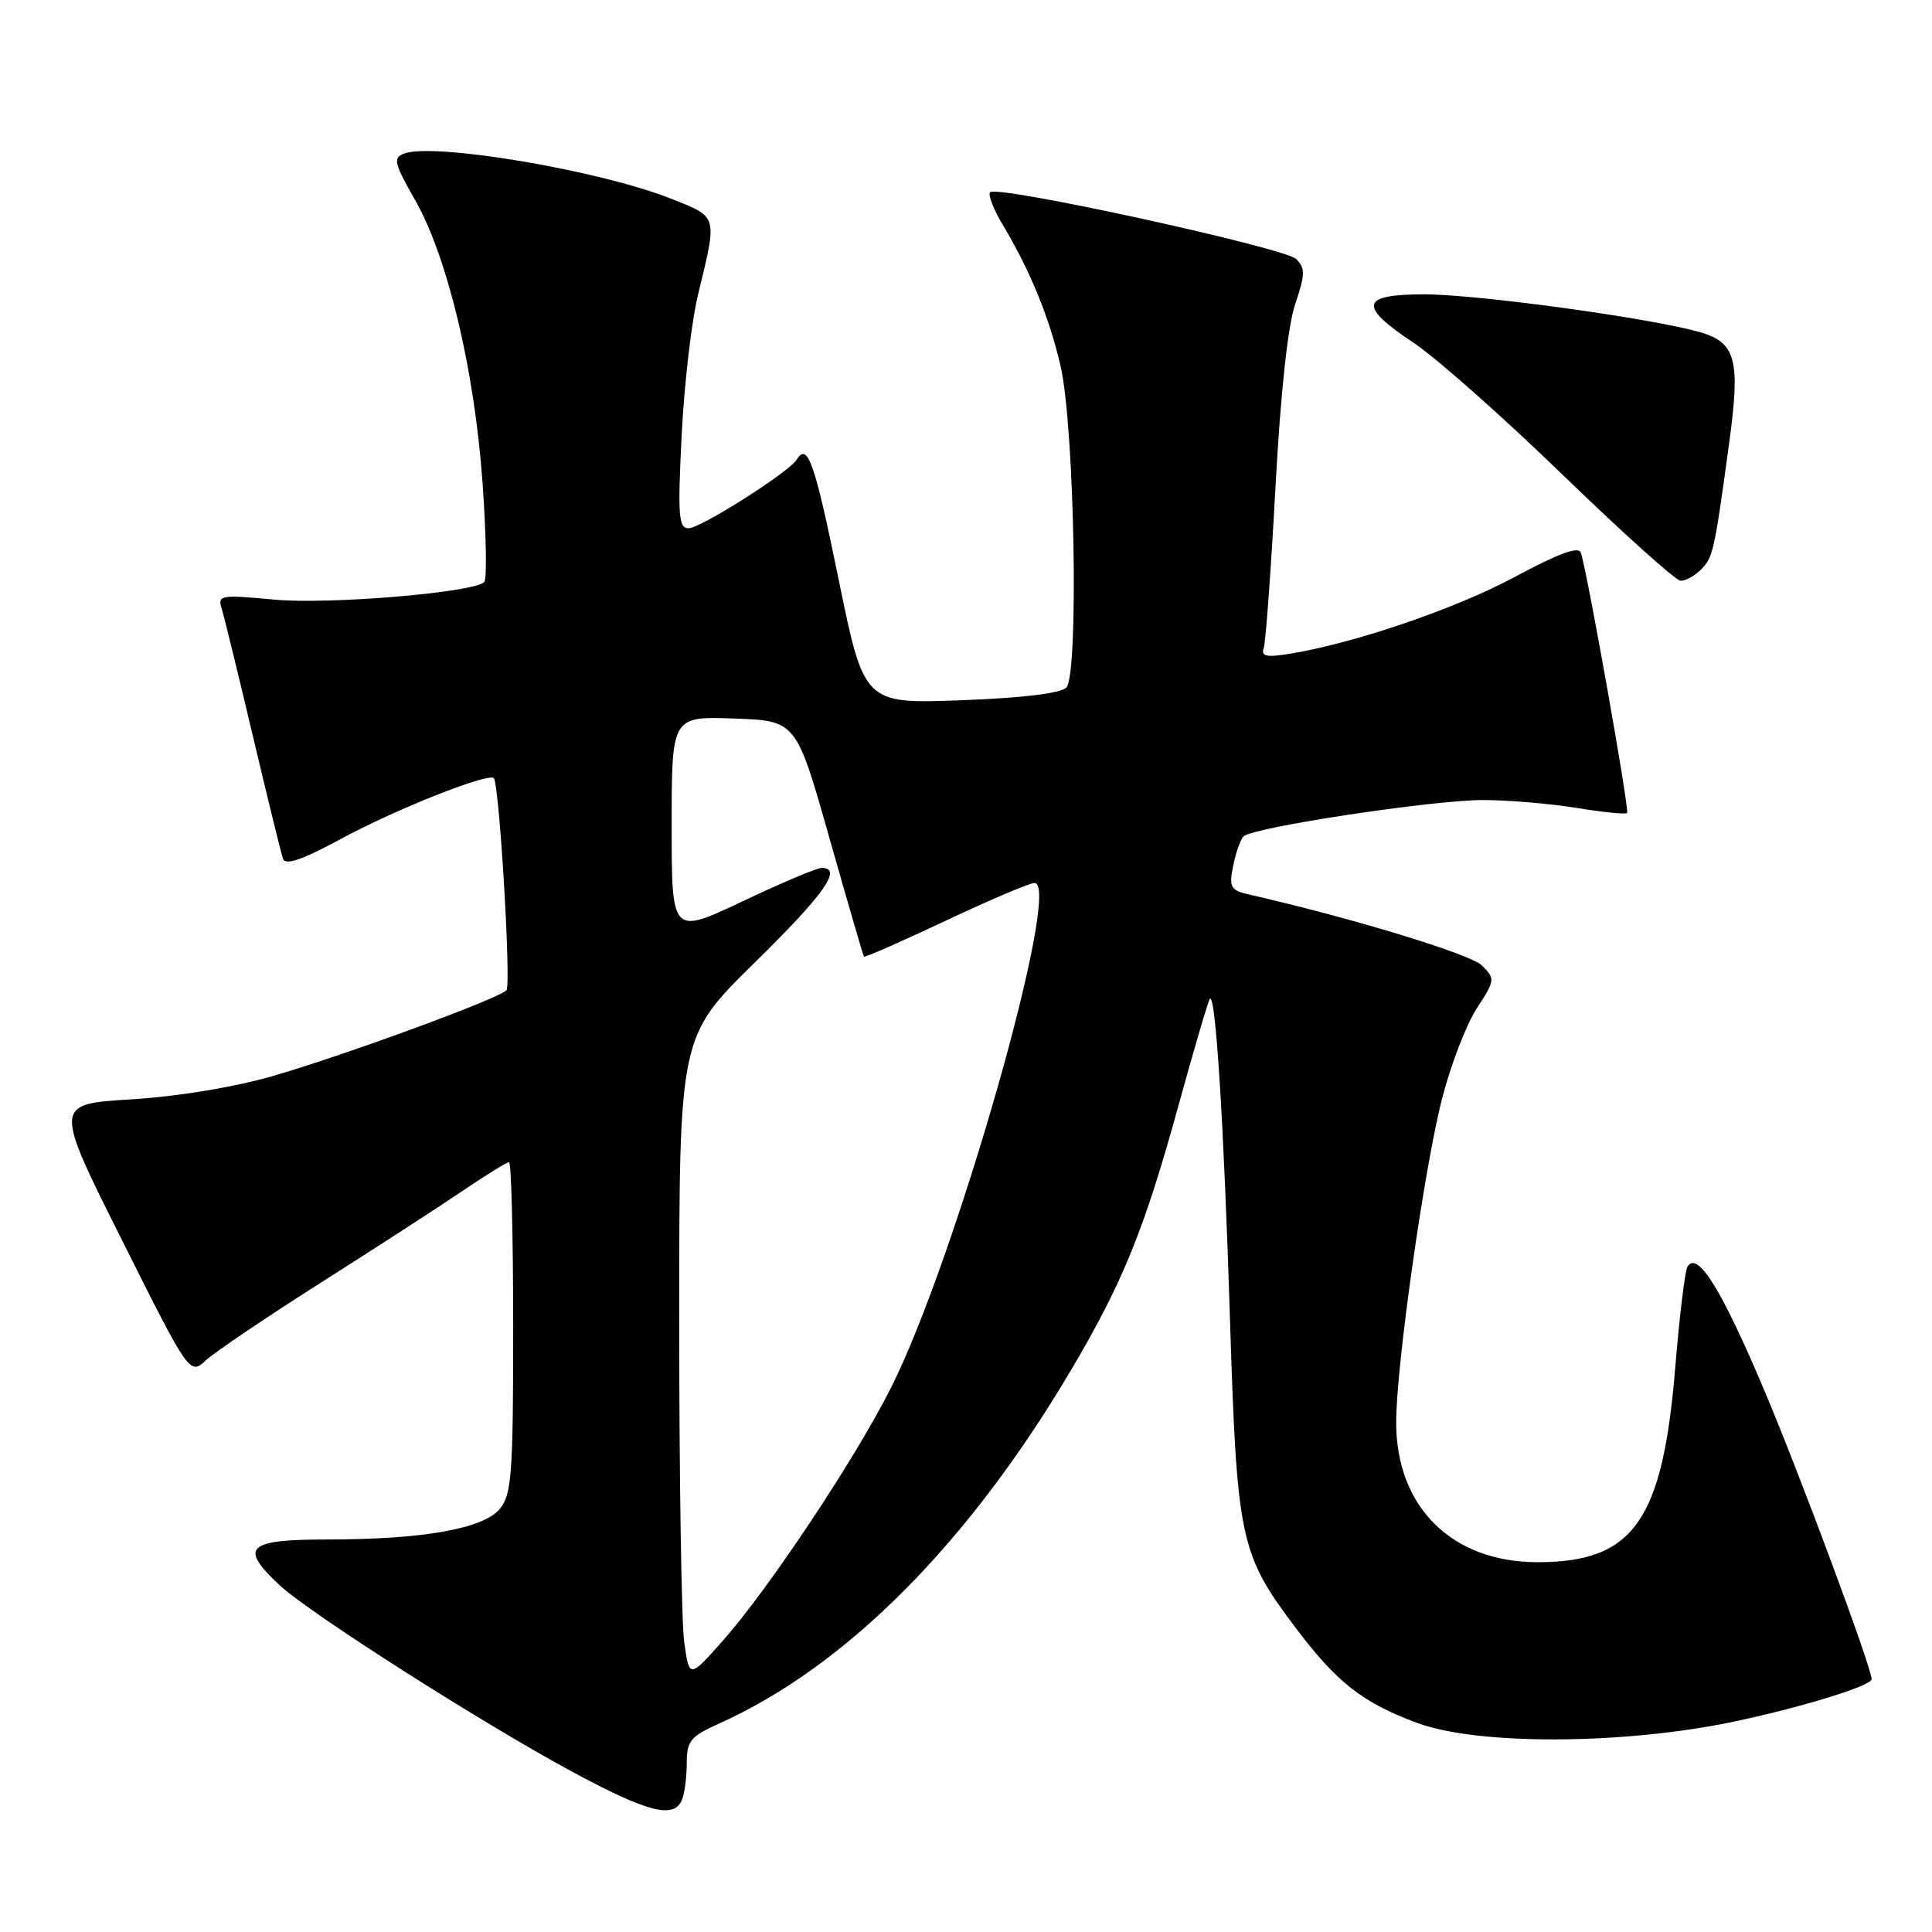 <?xml version="1.0" encoding="UTF-8" standalone="no"?>
<!DOCTYPE svg PUBLIC "-//W3C//DTD SVG 1.1//EN" "http://www.w3.org/Graphics/SVG/1.1/DTD/svg11.dtd" >
<svg xmlns="http://www.w3.org/2000/svg" xmlns:xlink="http://www.w3.org/1999/xlink" version="1.1" viewBox="0 0 256 256">
 <g >
 <path fill="currentColor"
d=" M 90.39 238.42 C 90.73 237.55 91.00 235.37 91.00 233.57 C 91.00 230.69 91.51 230.08 95.24 228.40 C 112.10 220.84 128.35 204.51 141.99 181.42 C 148.79 169.90 151.62 162.94 156.12 146.61 C 158.22 138.97 160.11 132.55 160.32 132.35 C 161.08 131.59 162.17 149.01 162.97 174.50 C 163.89 203.91 164.29 205.85 171.51 215.47 C 177.09 222.91 180.47 225.58 187.76 228.29 C 195.80 231.28 215.18 231.20 229.81 228.11 C 238.75 226.23 248.00 223.37 248.00 222.50 C 248.00 220.97 238.56 195.55 233.85 184.40 C 228.13 170.84 224.93 165.68 223.60 167.84 C 223.27 168.38 222.54 174.33 221.99 181.08 C 220.32 201.53 216.47 207.00 203.74 207.00 C 192.40 207.00 185.00 199.70 185.00 188.49 C 185.00 180.97 188.73 154.68 191.10 145.50 C 192.23 141.10 194.29 135.76 195.68 133.62 C 198.12 129.86 198.14 129.70 196.35 127.92 C 194.83 126.42 179.11 121.63 165.63 118.56 C 163.03 117.96 162.83 117.61 163.40 114.73 C 163.75 112.99 164.37 111.23 164.78 110.82 C 165.97 109.63 189.91 106.00 196.50 106.01 C 199.80 106.01 205.37 106.48 208.87 107.05 C 212.38 107.62 215.41 107.93 215.60 107.73 C 215.94 107.39 210.33 75.80 209.47 73.23 C 209.18 72.35 206.51 73.33 200.77 76.42 C 192.95 80.64 179.36 85.28 170.82 86.64 C 167.79 87.13 167.07 86.96 167.45 85.88 C 167.71 85.12 168.41 75.58 169.00 64.67 C 169.68 52.08 170.64 43.19 171.62 40.29 C 172.95 36.38 172.97 35.54 171.76 34.33 C 170.26 32.83 132.16 24.50 131.20 25.47 C 130.89 25.78 131.63 27.72 132.86 29.77 C 136.47 35.79 139.05 42.08 140.53 48.50 C 142.39 56.55 142.97 89.43 141.29 91.11 C 140.52 91.88 135.38 92.49 127.28 92.79 C 114.49 93.25 114.49 93.25 111.09 76.62 C 107.92 61.13 107.01 58.56 105.55 60.93 C 104.53 62.57 92.82 70.00 91.24 70.00 C 89.92 70.00 89.79 68.35 90.32 57.75 C 90.65 51.01 91.63 42.58 92.50 39.00 C 95.07 28.46 95.16 28.81 89.00 26.36 C 79.50 22.57 57.45 18.85 53.50 20.36 C 52.06 20.92 52.24 21.67 54.97 26.45 C 59.29 34.00 62.87 48.98 63.94 63.97 C 64.43 70.86 64.53 76.78 64.16 77.13 C 62.69 78.53 43.54 80.13 36.33 79.45 C 29.24 78.79 28.82 78.86 29.37 80.62 C 29.69 81.66 31.55 89.25 33.50 97.50 C 35.45 105.75 37.25 113.08 37.50 113.79 C 37.83 114.70 40.05 113.94 45.23 111.13 C 52.46 107.22 64.70 102.36 65.43 103.11 C 66.16 103.85 67.75 130.50 67.11 131.21 C 66.13 132.31 45.77 139.79 36.21 142.56 C 31.02 144.06 23.59 145.29 17.39 145.67 C 7.14 146.30 7.14 146.30 16.13 164.26 C 25.13 182.23 25.13 182.23 27.31 180.22 C 28.52 179.12 35.35 174.51 42.50 169.97 C 49.65 165.43 58.06 159.99 61.20 157.86 C 64.33 155.74 67.14 154.00 67.45 154.00 C 67.75 154.00 68.00 163.85 68.00 175.89 C 68.00 195.26 67.80 198.02 66.25 199.91 C 64.07 202.57 56.08 203.99 43.25 203.99 C 32.70 204.00 31.66 205.01 37.04 210.04 C 41.04 213.77 63.99 228.40 76.00 234.86 C 85.94 240.21 89.38 241.06 90.39 238.42 Z  M 225.39 75.47 C 226.98 73.88 227.16 73.10 229.10 58.88 C 230.64 47.67 230.05 45.40 225.24 44.01 C 218.87 42.17 195.85 39.01 188.75 39.00 C 180.24 39.00 179.91 40.51 187.35 45.45 C 190.29 47.40 199.18 55.28 207.10 62.95 C 215.02 70.62 222.03 76.92 222.68 76.95 C 223.33 76.98 224.55 76.31 225.39 75.47 Z  M 90.66 217.57 C 90.30 214.90 90.00 195.77 90.00 175.05 C 90.00 137.37 90.00 137.37 100.00 127.55 C 109.27 118.45 111.70 115.00 108.87 115.00 C 108.24 115.00 103.52 117.00 98.37 119.44 C 89.00 123.87 89.00 123.87 89.00 109.40 C 89.00 94.92 89.00 94.92 97.25 95.21 C 105.50 95.50 105.50 95.50 109.89 111.00 C 112.31 119.53 114.37 126.62 114.48 126.76 C 114.59 126.90 119.45 124.76 125.29 122.01 C 131.13 119.25 136.43 117.00 137.08 117.00 C 140.82 117.00 126.68 166.73 118.08 183.85 C 113.32 193.32 101.80 210.63 95.74 217.45 C 91.33 222.41 91.33 222.41 90.66 217.57 Z "/>
</g>
</svg>